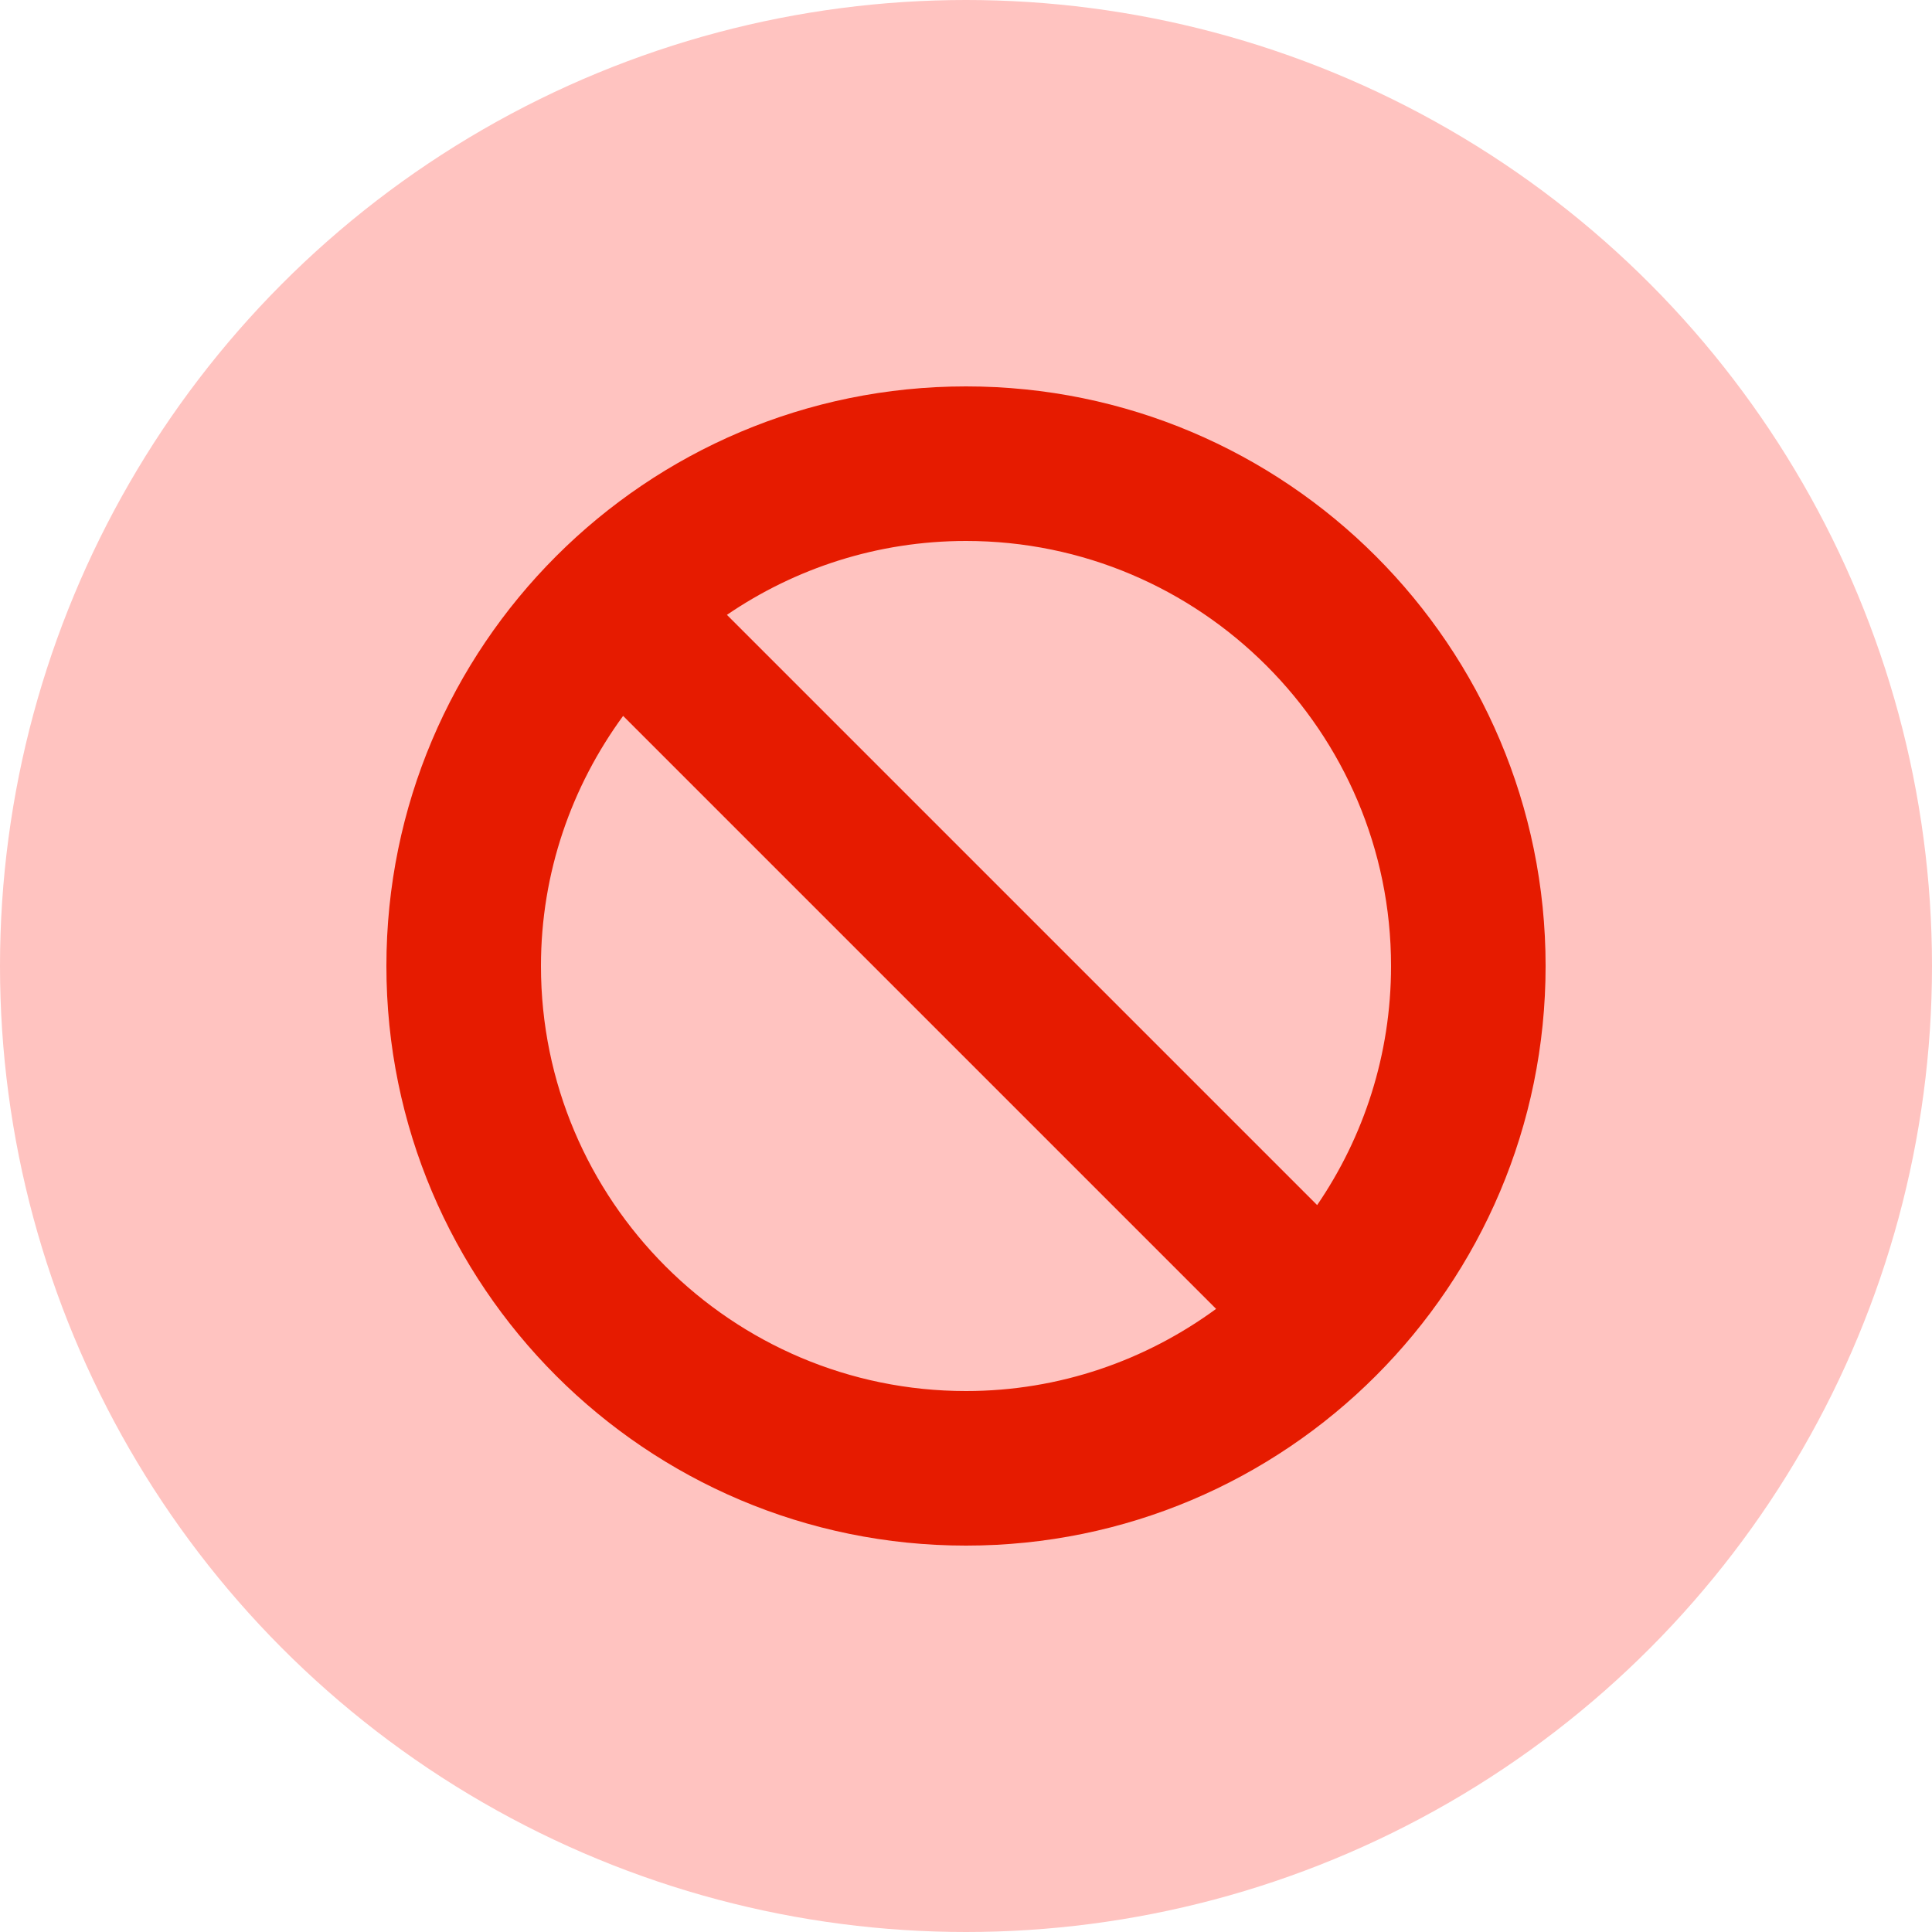 <svg width="40" height="40" viewBox="0 0 40 40" fill="none" xmlns="http://www.w3.org/2000/svg">
<circle cx="20" cy="20" r="20" fill="#FFC3C0"/>
<path d="M20 8C13.373 8 8 13.373 8 20C8 26.627 13.373 32 20 32C26.627 32 32 26.627 32 20C32 13.373 26.627 8 20 8ZM11.2 20C11.2 18.063 11.837 16.277 12.901 14.822L25.178 27.099C23.723 28.164 21.937 28.8 20 28.8C15.148 28.8 11.2 24.852 11.2 20ZM27.27 24.95L15.05 12.73C16.462 11.766 18.166 11.2 20 11.2C24.852 11.2 28.8 15.148 28.8 20C28.8 21.834 28.235 23.538 27.27 24.95Z" fill="#E61B00"/>
</svg>
